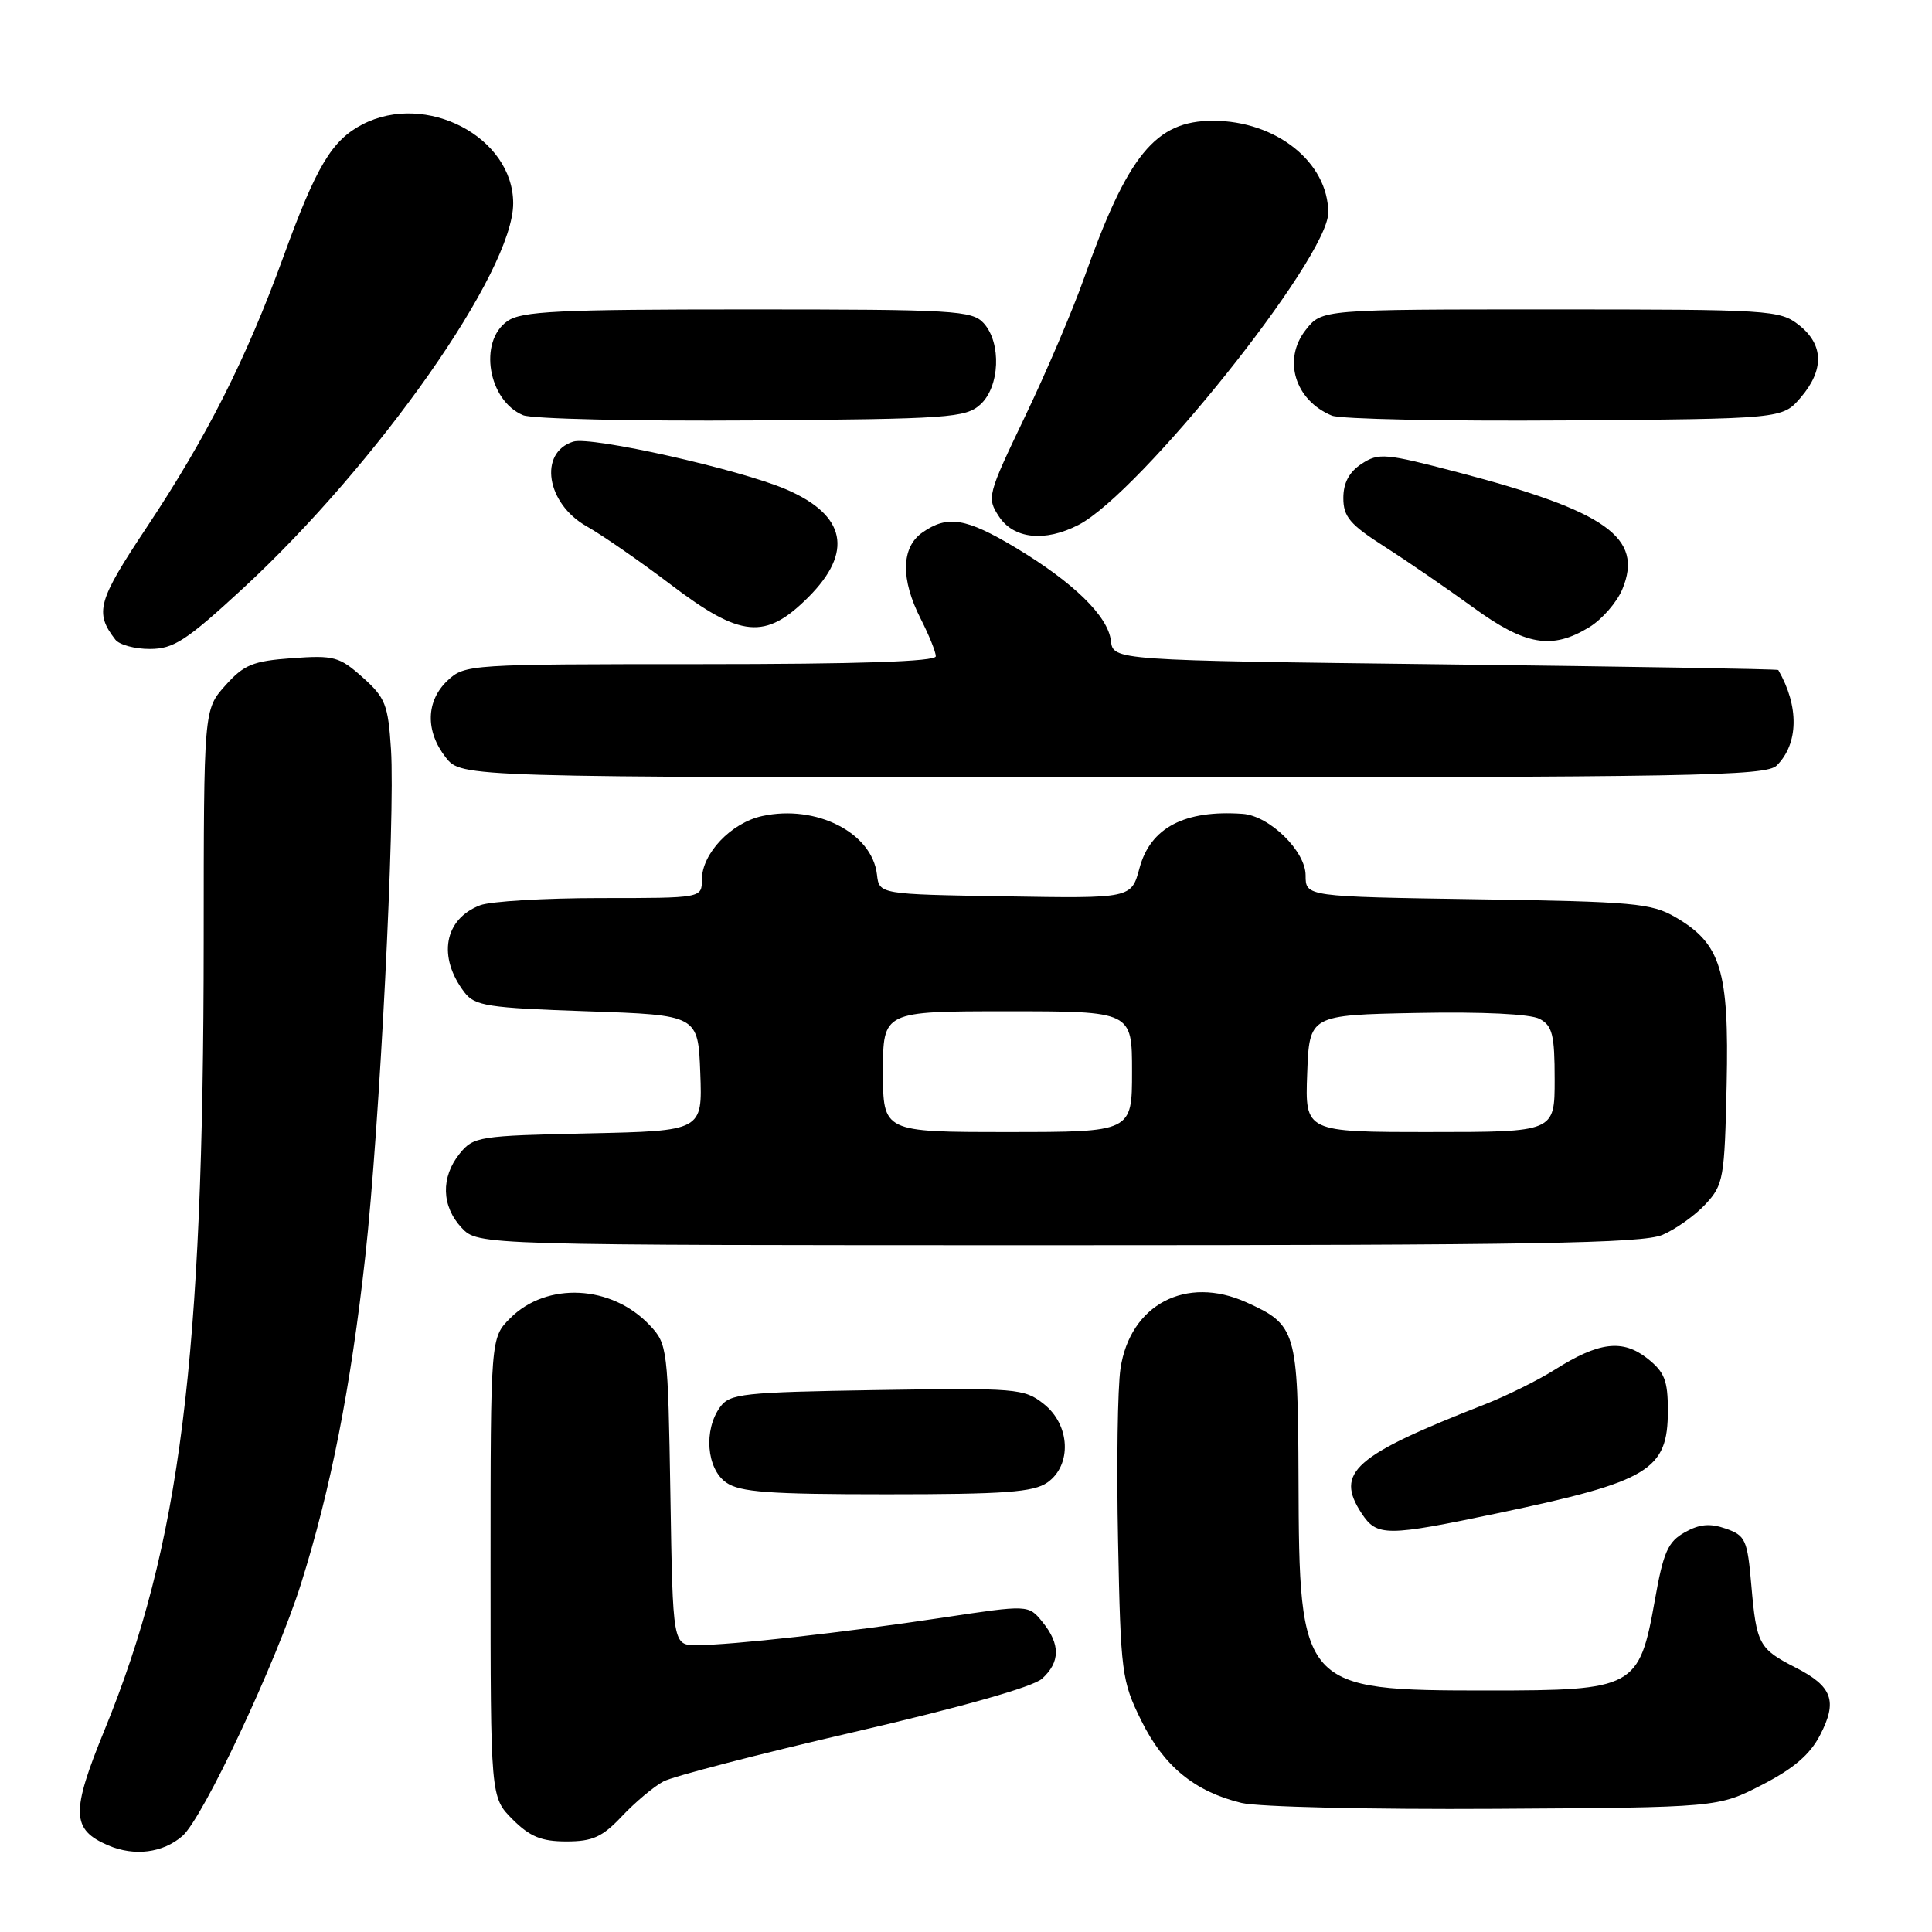 <?xml version="1.0" encoding="UTF-8" standalone="no"?>
<!DOCTYPE svg PUBLIC "-//W3C//DTD SVG 1.1//EN" "http://www.w3.org/Graphics/SVG/1.1/DTD/svg11.dtd" >
<svg xmlns="http://www.w3.org/2000/svg" xmlns:xlink="http://www.w3.org/1999/xlink" version="1.1" viewBox="0 0 256 256">
 <g >
 <path fill="currentColor"
d=" M 24.17 243.28 C 26.89 240.93 36.60 220.27 39.88 209.88 C 43.82 197.36 46.48 183.84 48.40 166.50 C 50.30 149.39 52.38 108.30 51.81 99.31 C 51.43 93.37 51.07 92.45 48.06 89.76 C 44.98 87.01 44.26 86.81 38.71 87.21 C 33.49 87.59 32.33 88.07 29.85 90.84 C 27.00 94.03 27.00 94.03 26.99 124.77 C 26.97 180.24 23.89 204.71 13.85 229.24 C 9.38 240.16 9.45 242.43 14.35 244.53 C 17.81 246.00 21.58 245.53 24.17 243.28 Z  M 82.43 240.64 C 84.17 238.80 86.63 236.73 87.91 236.05 C 89.18 235.37 100.55 232.42 113.17 229.50 C 127.43 226.20 136.86 223.53 138.07 222.44 C 140.50 220.24 140.52 217.87 138.14 214.93 C 136.28 212.63 136.28 212.63 124.89 214.35 C 111.81 216.32 96.95 217.98 92.33 217.99 C 89.15 218.00 89.15 218.00 88.83 198.08 C 88.51 178.65 88.44 178.09 86.10 175.61 C 81.06 170.25 72.47 169.81 67.61 174.66 C 65.00 177.27 65.00 177.27 65.00 207.71 C 65.00 238.15 65.00 238.15 67.92 241.08 C 70.23 243.38 71.74 244.00 75.05 244.00 C 78.54 244.00 79.81 243.42 82.43 240.64 Z  M 233.48 236.50 C 237.66 234.35 239.85 232.48 241.18 229.89 C 243.51 225.40 242.80 223.45 237.94 220.97 C 233.06 218.48 232.74 217.88 232.06 210.06 C 231.54 204.02 231.29 203.47 228.68 202.55 C 226.58 201.82 225.20 201.94 223.24 203.04 C 221.01 204.29 220.40 205.66 219.28 212.01 C 217.20 223.67 216.59 224.00 197.19 224.00 C 172.40 224.00 172.15 223.72 172.06 195.97 C 171.99 176.31 171.77 175.55 165.14 172.56 C 157.15 168.96 149.74 172.86 148.47 181.35 C 148.09 183.88 147.94 194.18 148.15 204.23 C 148.50 221.72 148.63 222.73 151.23 228.00 C 154.22 234.05 158.29 237.39 164.51 238.90 C 166.71 239.43 181.74 239.78 198.07 239.68 C 227.65 239.50 227.65 239.50 233.48 236.50 Z  M 198.55 200.49 C 218.57 196.28 221.00 194.81 221.00 186.90 C 221.00 182.91 220.56 181.80 218.27 179.99 C 214.99 177.42 211.86 177.80 206.02 181.49 C 203.80 182.89 199.62 184.96 196.74 186.09 C 179.37 192.89 176.87 195.10 180.41 200.51 C 182.45 203.62 183.67 203.61 198.55 200.49 Z  M 138.78 196.44 C 142.06 194.14 141.82 188.79 138.29 186.02 C 135.71 183.98 134.71 183.90 116.21 184.19 C 98.38 184.48 96.72 184.66 95.42 186.44 C 93.21 189.47 93.62 194.62 96.22 196.44 C 98.05 197.72 101.87 198.00 117.50 198.00 C 133.13 198.00 136.95 197.72 138.78 196.44 Z  M 220.28 163.63 C 222.05 162.87 224.62 161.04 226.00 159.55 C 228.37 156.99 228.52 156.14 228.79 143.67 C 229.12 128.56 228.04 125.04 222.00 121.53 C 218.82 119.68 216.45 119.47 195.75 119.16 C 173.00 118.81 173.00 118.81 173.00 115.99 C 173.00 112.78 168.22 108.10 164.67 107.84 C 156.96 107.29 152.43 109.67 150.99 115.03 C 149.91 119.05 149.91 119.05 133.21 118.77 C 116.50 118.50 116.50 118.50 116.20 115.87 C 115.55 110.34 108.16 106.57 101.00 108.13 C 96.87 109.03 93.00 113.11 93.00 116.56 C 93.00 119.00 93.00 119.00 79.57 119.00 C 72.18 119.00 65.00 119.43 63.63 119.95 C 58.85 121.77 57.95 126.80 61.55 131.50 C 62.92 133.29 64.59 133.55 77.79 134.00 C 92.50 134.50 92.50 134.50 92.79 142.18 C 93.08 149.85 93.08 149.85 77.95 150.18 C 63.44 150.49 62.74 150.60 60.91 152.86 C 58.39 155.98 58.49 159.83 61.17 162.69 C 63.35 165.00 63.35 165.00 140.21 165.00 C 203.08 165.00 217.65 164.75 220.28 163.63 Z  M 235.43 101.43 C 238.33 98.53 238.41 93.60 235.63 88.78 C 235.56 88.65 215.70 88.32 191.50 88.03 C 147.50 87.50 147.50 87.50 147.20 84.90 C 146.82 81.64 142.25 77.18 134.56 72.56 C 128.00 68.63 125.54 68.23 122.22 70.56 C 119.40 72.53 119.32 76.75 122.00 82.00 C 123.10 84.16 124.00 86.39 124.00 86.96 C 124.00 87.66 113.73 88.00 92.81 88.00 C 62.17 88.00 61.59 88.04 59.31 90.17 C 56.43 92.88 56.34 96.89 59.07 100.37 C 61.15 103.00 61.15 103.00 147.50 103.00 C 224.64 103.00 234.02 102.83 235.43 101.43 Z  M 32.18 77.98 C 50.11 61.43 68.00 35.94 68.00 26.94 C 68.00 18.16 56.46 12.12 48.03 16.48 C 43.97 18.59 41.91 22.02 37.56 34.00 C 32.60 47.63 27.40 57.91 19.40 69.93 C 12.94 79.64 12.51 81.17 15.28 84.75 C 15.81 85.44 17.88 86.00 19.87 85.99 C 23.01 85.98 24.67 84.91 32.18 77.98 Z  M 210.58 83.11 C 212.27 82.08 214.25 79.81 214.97 78.07 C 217.80 71.24 212.87 67.74 193.17 62.58 C 183.56 60.06 182.68 59.98 180.42 61.46 C 178.77 62.54 178.00 63.98 178.00 65.99 C 178.00 68.47 178.87 69.50 183.49 72.45 C 186.51 74.38 191.77 78.00 195.19 80.48 C 202.13 85.53 205.63 86.13 210.58 83.11 Z  M 107.12 79.12 C 113.10 73.13 112.10 68.26 104.18 64.85 C 98.00 62.19 78.30 57.77 75.95 58.52 C 71.33 59.98 72.39 66.72 77.72 69.73 C 79.80 70.90 84.80 74.37 88.84 77.43 C 98.18 84.53 101.41 84.83 107.12 79.12 Z  M 142.91 69.55 C 151.07 65.33 176.00 34.16 176.00 28.18 C 175.99 21.51 169.09 16.00 160.73 16.00 C 153.10 16.00 149.43 20.49 143.59 37.00 C 142.13 41.12 138.64 49.31 135.82 55.19 C 130.83 65.61 130.74 65.95 132.37 68.44 C 134.32 71.41 138.46 71.85 142.91 69.55 Z  M 129.90 53.60 C 132.48 51.26 132.72 45.45 130.35 42.83 C 128.81 41.14 126.50 41.00 99.07 41.00 C 73.88 41.00 69.11 41.23 67.22 42.56 C 63.36 45.26 64.68 53.10 69.32 55.02 C 70.52 55.51 84.17 55.82 99.65 55.71 C 125.76 55.52 127.95 55.36 129.90 53.60 Z  M 238.59 52.69 C 241.74 49.02 241.67 45.67 238.37 43.07 C 235.83 41.08 234.57 41.00 205.44 41.00 C 175.15 41.00 175.15 41.00 173.02 43.71 C 169.93 47.63 171.57 53.03 176.47 55.07 C 177.58 55.54 191.48 55.82 207.34 55.71 C 236.18 55.50 236.18 55.50 238.59 52.69 Z  M 117.00 142.00 C 117.00 134.00 117.00 134.00 133.50 134.00 C 150.00 134.00 150.00 134.00 150.00 142.00 C 150.00 150.00 150.00 150.00 133.50 150.00 C 117.00 150.00 117.00 150.00 117.00 142.00 Z  M 173.21 142.25 C 173.50 134.50 173.50 134.50 187.76 134.22 C 196.47 134.05 202.80 134.36 204.01 135.01 C 205.70 135.91 206.00 137.11 206.00 143.04 C 206.00 150.00 206.00 150.00 189.46 150.00 C 172.92 150.00 172.92 150.00 173.21 142.25 Z "/>
</g>
</svg>